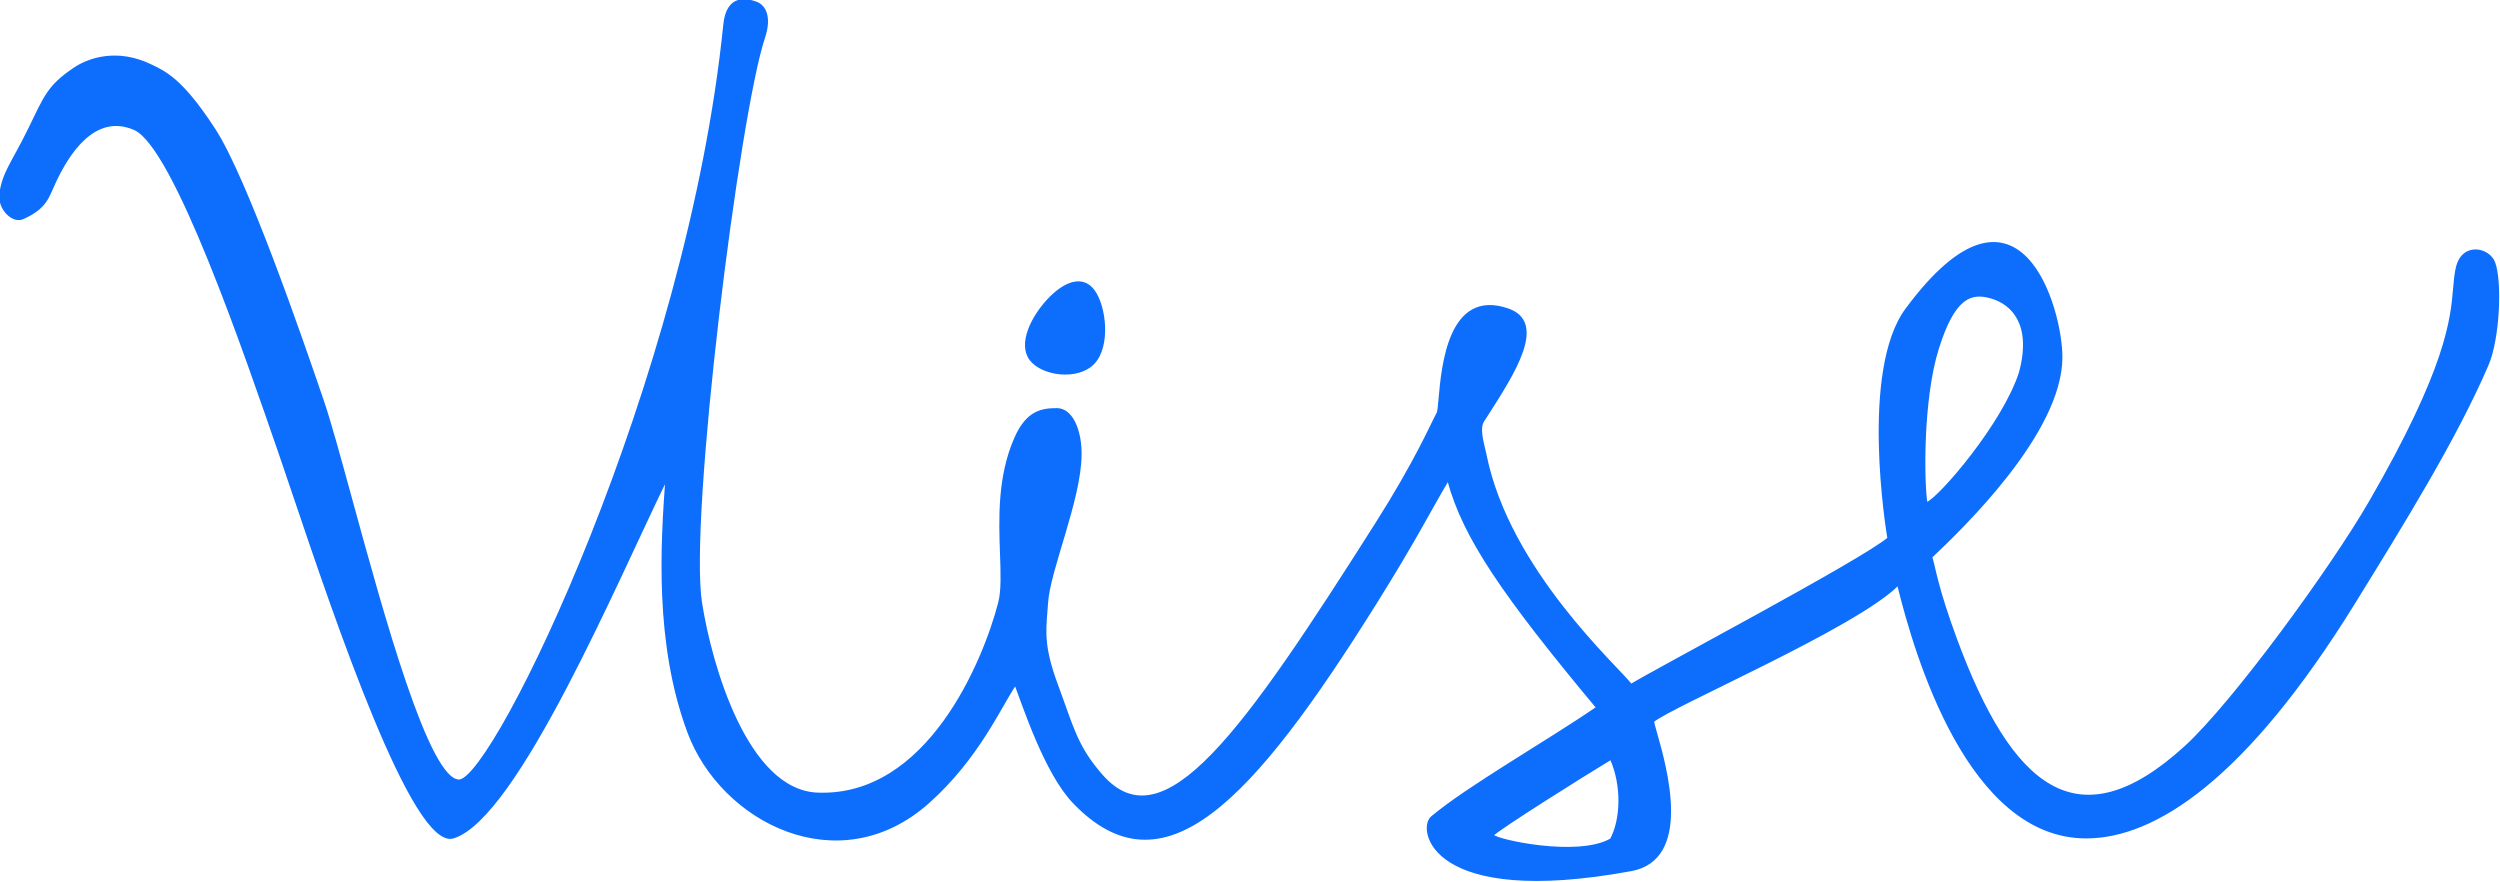 <?xml version="1.0" encoding="utf-8"?>
<svg width="1528.074px" height="538.971px" viewBox="0 0 1528.074 538.971" version="1.1" xmlns:xlink="http://www.w3.org/1999/xlink" xmlns="http://www.w3.org/2000/svg">
  <path d="M0.108 118.464C1.818 105.36 7.733 99.214 17.608 78.963C27.483 58.714 29.398 52.662 45.108 41.964C54.169 35.794 71.619 29.719 92.608 39.965C101.468 44.289 111.483 48.839 131.108 78.964C150.733 109.089 184.609 207.314 197.609 245.464C201.823 257.831 207.766 279.536 214.699 304.856C234.327 376.538 261.888 477.194 280.609 476.966C301.923 476.707 420.489 233.181 442.61 14.962C444.468 -3.363 456.485 -0.537 462.11 1.462C467.735 3.463 471.276 10.483 467.11 22.962C451.401 70.009 420.484 316.841 428.61 368.466C434.659 406.902 456.579 483.212 499.611 484.966C567.043 487.714 601.363 404.14 610.612 368.466C612.531 361.063 612.159 350.57 611.727 338.409L611.727 338.408C610.979 317.305 610.052 291.18 620.611 267.465C627.922 251.044 637.237 249.964 646.112 249.964C654.987 249.964 660.751 262.511 660.611 277.964C660.361 305.465 641.44 348.162 640.11 368.466C639.985 370.381 639.839 372.202 639.697 373.971C638.693 386.507 637.897 396.448 646.112 418.466C655.486 443.591 657.748 455.956 673.612 473.966C711.487 516.966 759.987 447.84 841.111 319.967C865.765 281.106 875.005 258.986 878.612 252.464C879.1 251.581 879.379 248.41 879.774 243.905C881.548 223.703 885.677 176.684 921.611 188.964C945.409 197.098 925.779 227.637 908.622 254.328C907.946 255.38 907.273 256.426 906.608 257.465C904.124 261.338 905.926 268.767 907.287 274.375C907.608 275.696 907.904 276.916 908.114 277.964C922.2 348.388 988.996 407.906 997 418.466C1012.05 409.187 1138.5 342.39 1154.11 328.966C1153.47 325.22 1137.18 226.716 1165.11 188.964C1234.28 95.45 1260.23 189.09 1260.11 218.465C1259.91 264.64 1199.24 322.841 1180.61 340.466C1182.74 347.841 1184.28 359.751 1195.61 390.466C1229.24 481.58 1269.87 516.466 1335.62 456.466C1364.89 429.754 1424.97 347.411 1448.61 306.465C1495.78 224.737 1498.3 195.173 1499.91 176.233C1500.31 171.534 1500.65 167.49 1501.61 163.465C1505.23 148.215 1521.3 151.671 1524.61 160.464C1528.98 172.088 1527.47 207.004 1520.61 222.965C1501.32 267.893 1469.07 319.976 1439.11 368.466C1372.24 476.716 1316.74 511.966 1275.12 511.966C1203.49 511.966 1170.86 401.216 1160.11 357.466C1134.61 383.216 1021.81 431.405 1010.5 440.967C1010.72 442.294 1011.43 444.798 1012.38 448.154C1018.42 469.466 1034.19 525.136 997 531.966C873.788 554.6 866.674 506.463 875 499.466C897.213 480.802 945.625 453.341 976 432.466C919.125 364.216 894.437 328.466 885.113 293.465C873.588 312.764 866.049 328.597 841.111 368.466C764.502 490.951 710.631 547.528 656.112 490.467C638.648 472.19 625.336 430.666 620.611 418.466C611.446 432.066 597.861 463.474 567.61 490.467C512.725 539.442 440.86 502.091 420.609 447.466C400.36 392.841 404.383 332.428 407.11 293.465C377.28 354.431 315.991 499.978 277.109 511.966C252.678 519.499 205.079 378.458 179.639 303.078C176.407 293.5 173.532 284.983 171.108 277.964C149.609 215.714 106.483 89.464 82.108 78.963C57.733 68.463 41.712 94.08 33.608 111.465C29.308 120.69 28.308 127.014 14.108 133.464C7.633 136.405 -1.067 127.463 0.108 118.464ZM629.655 219.65C636.698 229.305 658.91 232.392 668.662 221.905C678.413 211.418 675.704 187.358 668.662 177.703C661.619 168.048 650.242 172.8 640.491 183.287C630.739 193.773 622.613 209.995 629.655 219.65ZM1234.61 227.464C1224.73 258.839 1185.11 304.839 1177.61 307.464C1175.61 295.589 1174.73 244.339 1184.61 212.964C1194.48 181.589 1204.61 178.339 1217.11 181.964C1229.61 185.589 1242.48 197.839 1234.61 227.464ZM984.607 512.965C964.377 524.659 913.607 513.34 912.607 510.465C915.607 506.949 966.357 474.965 984.607 463.965C991.957 480.685 990.917 501.269 984.607 512.965Z" id="Vector-Subtract" fill="#0D6EFD" fill-rule="evenodd" stroke="#0D6EFD" stroke-width="1" stroke-linecap="round" stroke-linejoin="round" />
</svg>
